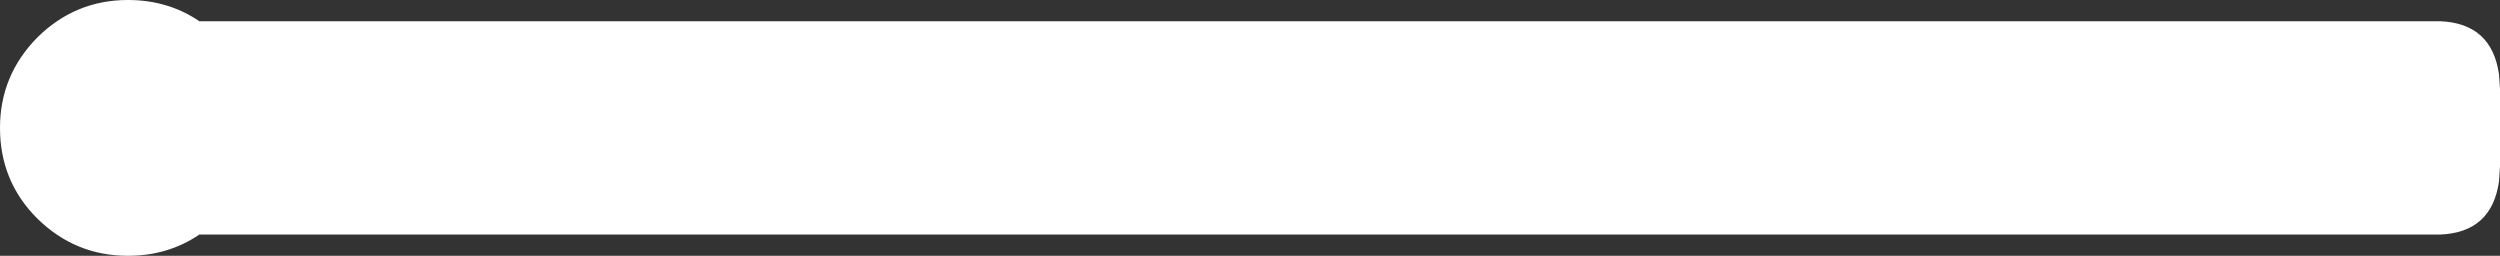 <?xml version="1.0" encoding="UTF-8" standalone="no"?>
<svg xmlns:xlink="http://www.w3.org/1999/xlink" height="53.0px" width="518.0px" xmlns="http://www.w3.org/2000/svg">
  <rect width="100%" height="100%" fill="#333333" stroke="none"/>
  <g transform="matrix(1.0, 0.0, 0.0, 1.0, 26.5, 26.5)">
    <path d="M0.0 -26.5 Q8.35 -26.5 14.8 -22.1 L479.05 -22.1 Q489.8 -21.7 491.3 -11.05 L491.3 -10.95 491.5 -8.1 491.5 -8.0 491.5 -7.75 491.5 7.65 491.5 7.9 491.5 8.0 491.3 10.95 491.3 11.05 Q489.8 21.7 479.05 22.1 L14.8 22.1 Q8.35 26.5 0.0 26.5 -10.9 26.5 -18.75 18.8 -26.5 11.1 -26.5 0.0 -26.5 -10.9 -18.75 -18.75 -10.9 -26.5 0.0 -26.5" fill="#ffffff" fill-rule="evenodd" stroke="none"/>
  </g>
</svg>

